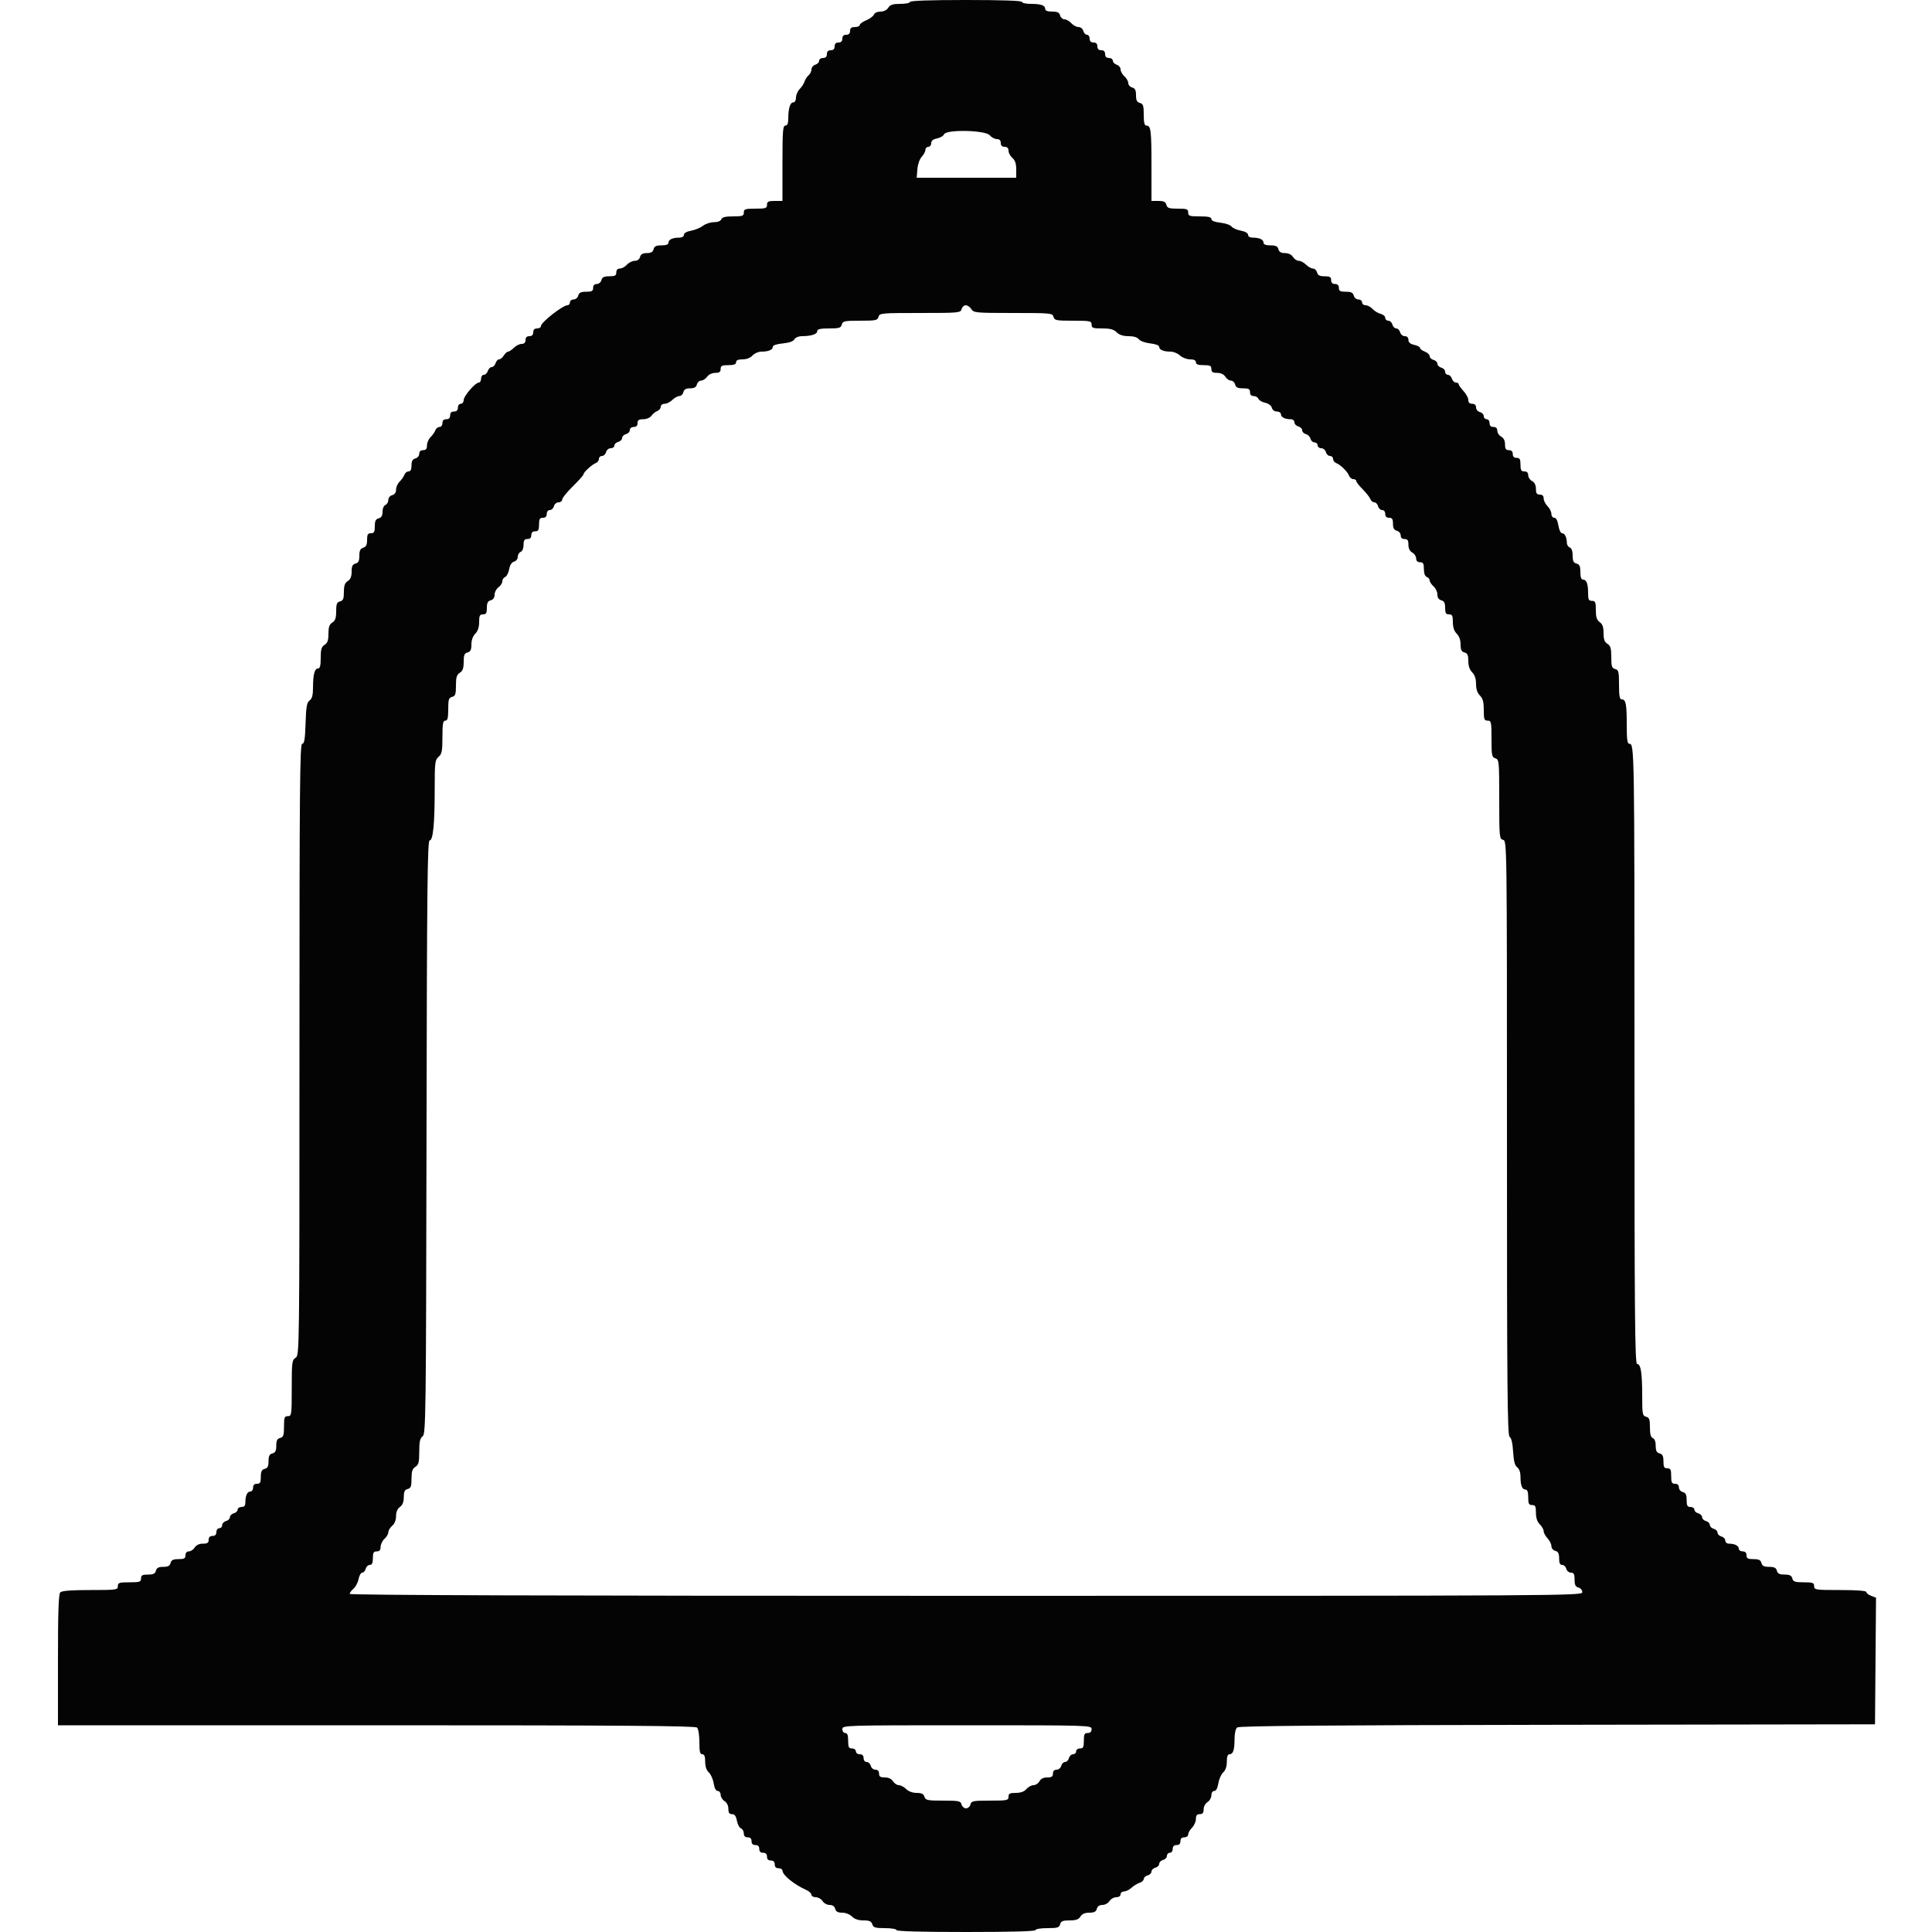 <svg id="svg" version="1.1" width="400" height="400" viewBox="0 0 400 400" xmlns="http://www.w3.org/2000/svg" xmlns:xlink="http://www.w3.org/1999/xlink" ><g id="svgg"><path id="path0" d="M188.400 0.400 C 188.400 0.620,187.502 0.800,186.403 0.800 C 184.840 0.800,184.298 0.974,183.907 1.600 C 183.601 2.090,182.974 2.400,182.291 2.400 C 181.656 2.400,181.073 2.665,180.939 3.015 C 180.809 3.353,180.095 3.884,179.351 4.194 C 178.608 4.505,178.000 4.948,178.000 5.180 C 178.000 5.411,177.550 5.600,177.000 5.600 C 176.267 5.600,176.000 5.813,176.000 6.400 C 176.000 6.933,175.733 7.200,175.200 7.200 C 174.667 7.200,174.400 7.467,174.400 8.000 C 174.400 8.533,174.133 8.800,173.600 8.800 C 173.067 8.800,172.800 9.067,172.800 9.600 C 172.800 10.133,172.533 10.400,172.000 10.400 C 171.467 10.400,171.200 10.667,171.200 11.200 C 171.200 11.733,170.933 12.000,170.400 12.000 C 169.960 12.000,169.600 12.258,169.600 12.573 C 169.600 12.888,169.240 13.260,168.800 13.400 C 168.360 13.540,168.000 13.980,168.000 14.378 C 168.000 14.776,167.737 15.320,167.415 15.587 C 167.094 15.854,166.716 16.434,166.576 16.876 C 166.436 17.317,165.979 18.021,165.561 18.439 C 165.142 18.858,164.800 19.650,164.800 20.200 C 164.800 20.785,164.570 21.200,164.247 21.200 C 163.595 21.200,163.213 22.411,163.205 24.500 C 163.202 25.564,163.026 26.000,162.600 26.000 C 162.087 26.000,162.000 27.133,162.000 33.800 L 162.000 41.600 160.400 41.600 C 159.067 41.600,158.800 41.733,158.800 42.400 C 158.800 43.111,158.533 43.200,156.400 43.200 C 154.267 43.200,154.000 43.289,154.000 44.000 C 154.000 44.704,153.733 44.800,151.787 44.800 C 150.190 44.800,149.511 44.967,149.345 45.400 C 149.205 45.763,148.601 46.000,147.811 46.000 C 147.094 46.000,146.079 46.334,145.554 46.742 C 145.029 47.150,143.925 47.608,143.100 47.760 C 142.181 47.929,141.600 48.261,141.600 48.618 C 141.600 48.967,141.212 49.200,140.633 49.200 C 139.252 49.200,138.400 49.598,138.400 50.243 C 138.400 50.616,137.925 50.800,136.963 50.800 C 135.862 50.800,135.476 50.987,135.316 51.600 C 135.166 52.174,134.770 52.400,133.916 52.400 C 133.062 52.400,132.666 52.626,132.516 53.200 C 132.386 53.698,131.970 54.000,131.415 54.000 C 130.925 54.000,130.198 54.360,129.800 54.800 C 129.402 55.240,128.744 55.600,128.338 55.600 C 127.867 55.600,127.600 55.889,127.600 56.400 C 127.600 57.052,127.333 57.200,126.163 57.200 C 125.062 57.200,124.676 57.387,124.516 58.000 C 124.400 58.443,123.970 58.800,123.553 58.800 C 123.067 58.800,122.800 59.083,122.800 59.600 C 122.800 60.252,122.533 60.400,121.363 60.400 C 120.262 60.400,119.876 60.587,119.716 61.200 C 119.600 61.643,119.170 62.000,118.753 62.000 C 118.339 62.000,118.000 62.270,118.000 62.600 C 118.000 62.930,117.765 63.200,117.478 63.200 C 116.517 63.200,112.000 66.742,112.000 67.496 C 112.000 67.773,111.640 68.000,111.200 68.000 C 110.667 68.000,110.400 68.267,110.400 68.800 C 110.400 69.333,110.133 69.600,109.600 69.600 C 109.067 69.600,108.800 69.867,108.800 70.400 C 108.800 70.933,108.533 71.200,108.000 71.200 C 107.560 71.200,106.840 71.560,106.400 72.000 C 105.960 72.440,105.422 72.800,105.203 72.800 C 104.985 72.800,104.582 73.160,104.307 73.600 C 104.032 74.040,103.593 74.400,103.331 74.400 C 103.068 74.400,102.740 74.760,102.600 75.200 C 102.460 75.640,102.100 76.000,101.800 76.000 C 101.500 76.000,101.140 76.360,101.000 76.800 C 100.860 77.240,100.488 77.600,100.173 77.600 C 99.858 77.600,99.600 77.960,99.600 78.400 C 99.600 78.840,99.396 79.200,99.147 79.200 C 98.417 79.200,96.000 81.987,96.000 82.828 C 96.000 83.253,95.730 83.600,95.400 83.600 C 95.067 83.600,94.800 83.956,94.800 84.400 C 94.800 84.933,94.533 85.200,94.000 85.200 C 93.467 85.200,93.200 85.467,93.200 86.000 C 93.200 86.533,92.933 86.800,92.400 86.800 C 91.867 86.800,91.600 87.067,91.600 87.600 C 91.600 88.052,91.333 88.400,90.987 88.400 C 90.651 88.400,90.262 88.715,90.123 89.100 C 89.985 89.485,89.541 90.122,89.136 90.516 C 88.731 90.909,88.400 91.674,88.400 92.216 C 88.400 92.933,88.183 93.200,87.600 93.200 C 87.083 93.200,86.800 93.467,86.800 93.953 C 86.800 94.370,86.443 94.800,86.000 94.916 C 85.417 95.068,85.200 95.462,85.200 96.363 C 85.200 97.207,85.006 97.600,84.587 97.600 C 84.251 97.600,83.862 97.915,83.723 98.300 C 83.585 98.685,83.141 99.322,82.736 99.716 C 82.331 100.109,82.000 100.853,82.000 101.369 C 82.000 101.970,81.713 102.382,81.200 102.516 C 80.739 102.637,80.400 103.062,80.400 103.520 C 80.400 103.957,80.130 104.418,79.800 104.545 C 79.457 104.676,79.200 105.273,79.200 105.941 C 79.200 106.770,78.969 107.167,78.400 107.316 C 77.787 107.476,77.600 107.862,77.600 108.963 C 77.600 110.133,77.452 110.400,76.800 110.400 C 76.155 110.400,76.000 110.667,76.000 111.773 C 76.000 112.795,75.795 113.211,75.200 113.400 C 74.599 113.591,74.400 114.005,74.400 115.064 C 74.400 116.138,74.209 116.525,73.600 116.684 C 72.985 116.845,72.800 117.230,72.800 118.350 C 72.800 119.374,72.562 119.956,72.000 120.307 C 71.398 120.683,71.200 121.240,71.200 122.557 C 71.200 123.970,71.046 124.347,70.400 124.516 C 69.747 124.687,69.600 125.062,69.600 126.559 C 69.600 127.960,69.411 128.511,68.800 128.893 C 68.192 129.273,68.000 129.826,68.000 131.200 C 68.000 132.574,67.808 133.127,67.200 133.507 C 66.558 133.908,66.400 134.440,66.400 136.203 C 66.400 137.807,66.251 138.400,65.847 138.400 C 65.139 138.400,64.812 139.641,64.805 142.356 C 64.801 143.943,64.615 144.647,64.100 145.023 C 63.527 145.442,63.375 146.300,63.264 149.767 C 63.157 153.077,63.004 154.000,62.564 154.000 C 62.081 154.000,62.000 163.118,62.000 217.304 C 62.000 280.174,61.995 280.611,61.200 281.107 C 60.460 281.569,60.400 282.040,60.400 287.403 C 60.400 292.933,60.363 293.200,59.600 293.200 C 58.899 293.200,58.800 293.467,58.800 295.353 C 58.800 297.170,58.675 297.539,58.000 297.716 C 57.394 297.875,57.200 298.262,57.200 299.316 C 57.200 300.370,57.006 300.757,56.400 300.916 C 55.794 301.075,55.600 301.462,55.600 302.516 C 55.600 303.570,55.406 303.957,54.800 304.116 C 54.187 304.276,54.000 304.662,54.000 305.763 C 54.000 306.933,53.852 307.200,53.200 307.200 C 52.667 307.200,52.400 307.467,52.400 308.000 C 52.400 308.440,52.149 308.800,51.843 308.800 C 51.198 308.800,50.800 309.652,50.800 311.033 C 50.800 311.733,50.579 312.000,50.000 312.000 C 49.560 312.000,49.200 312.249,49.200 312.553 C 49.200 312.858,48.840 313.201,48.400 313.316 C 47.960 313.431,47.600 313.791,47.600 314.116 C 47.600 314.441,47.240 314.801,46.800 314.916 C 46.360 315.031,46.000 315.412,46.000 315.763 C 46.000 316.113,45.730 316.400,45.400 316.400 C 45.067 316.400,44.800 316.756,44.800 317.200 C 44.800 317.733,44.533 318.000,44.000 318.000 C 43.467 318.000,43.200 318.267,43.200 318.800 C 43.200 319.422,42.933 319.600,42.003 319.600 C 41.240 319.600,40.626 319.890,40.307 320.400 C 40.032 320.840,39.491 321.200,39.104 321.200 C 38.667 321.200,38.400 321.503,38.400 322.000 C 38.400 322.652,38.133 322.800,36.963 322.800 C 35.862 322.800,35.476 322.987,35.316 323.600 C 35.161 324.194,34.770 324.400,33.800 324.400 C 32.830 324.400,32.439 324.606,32.284 325.200 C 32.124 325.813,31.738 326.000,30.637 326.000 C 29.467 326.000,29.200 326.148,29.200 326.800 C 29.200 327.511,28.933 327.600,26.800 327.600 C 24.667 327.600,24.400 327.689,24.400 328.400 C 24.400 329.163,24.133 329.200,18.680 329.200 C 14.764 329.200,12.809 329.351,12.480 329.680 C 12.126 330.034,12.000 333.698,12.000 343.680 L 12.000 357.200 77.920 357.200 C 128.658 357.200,143.951 357.311,144.320 357.680 C 144.592 357.952,144.800 359.253,144.800 360.680 C 144.800 362.653,144.930 363.200,145.400 363.200 C 145.829 363.200,146.000 363.638,146.000 364.738 C 146.000 365.735,146.264 366.515,146.752 366.956 C 147.165 367.331,147.617 368.349,147.757 369.218 C 147.920 370.239,148.221 370.800,148.605 370.800 C 148.932 370.800,149.200 371.158,149.200 371.597 C 149.200 372.035,149.560 372.618,150.000 372.893 C 150.486 373.196,150.800 373.826,150.800 374.496 C 150.800 375.312,150.997 375.600,151.555 375.600 C 152.098 375.600,152.383 375.984,152.566 376.961 C 152.707 377.710,153.087 378.424,153.411 378.549 C 153.735 378.673,154.000 379.141,154.000 379.587 C 154.000 380.133,154.263 380.400,154.800 380.400 C 155.333 380.400,155.600 380.667,155.600 381.200 C 155.600 381.733,155.867 382.000,156.400 382.000 C 156.933 382.000,157.200 382.267,157.200 382.800 C 157.200 383.333,157.467 383.600,158.000 383.600 C 158.533 383.600,158.800 383.867,158.800 384.400 C 158.800 384.933,159.067 385.200,159.600 385.200 C 160.133 385.200,160.400 385.467,160.400 386.000 C 160.400 386.533,160.667 386.800,161.200 386.800 C 161.640 386.800,162.003 387.025,162.007 387.300 C 162.020 388.225,164.407 390.169,166.900 391.283 C 167.505 391.554,168.000 392.006,168.000 392.288 C 168.000 392.569,168.407 392.800,168.904 392.800 C 169.401 392.800,170.032 393.160,170.307 393.600 C 170.582 394.040,171.234 394.400,171.757 394.400 C 172.370 394.400,172.781 394.683,172.916 395.200 C 173.068 395.783,173.462 396.000,174.363 396.000 C 175.067 396.000,175.945 396.345,176.400 396.800 C 176.929 397.329,177.733 397.600,178.773 397.600 C 179.995 397.600,180.403 397.779,180.600 398.400 C 180.816 399.082,181.205 399.200,183.227 399.200 C 184.542 399.200,185.600 399.378,185.600 399.600 C 185.600 399.859,190.667 400.000,200.000 400.000 C 209.333 400.000,214.400 399.859,214.400 399.600 C 214.400 399.377,215.479 399.200,216.837 399.200 C 218.938 399.200,219.304 399.090,219.484 398.400 C 219.653 397.754,220.030 397.600,221.443 397.600 C 222.760 397.600,223.317 397.402,223.693 396.800 C 224.031 396.258,224.626 396.000,225.534 396.000 C 226.538 396.000,226.927 395.799,227.084 395.200 C 227.219 394.683,227.630 394.400,228.243 394.400 C 228.766 394.400,229.418 394.040,229.693 393.600 C 229.968 393.160,230.599 392.800,231.096 392.800 C 231.633 392.800,232.000 392.556,232.000 392.200 C 232.000 391.870,232.326 391.600,232.725 391.600 C 233.123 391.600,233.812 391.262,234.255 390.849 C 234.699 390.436,235.453 389.974,235.931 389.822 C 236.409 389.670,236.800 389.309,236.800 389.020 C 236.800 388.730,237.160 388.399,237.600 388.284 C 238.040 388.169,238.400 387.809,238.400 387.484 C 238.400 387.159,238.760 386.799,239.200 386.684 C 239.640 386.569,240.000 386.209,240.000 385.884 C 240.000 385.559,240.360 385.199,240.800 385.084 C 241.240 384.969,241.600 384.588,241.600 384.237 C 241.600 383.887,241.870 383.600,242.200 383.600 C 242.533 383.600,242.800 383.244,242.800 382.800 C 242.800 382.267,243.067 382.000,243.600 382.000 C 244.133 382.000,244.400 381.733,244.400 381.200 C 244.400 380.667,244.667 380.400,245.200 380.400 C 245.644 380.400,246.000 380.133,246.000 379.800 C 246.000 379.470,246.360 378.840,246.800 378.400 C 247.240 377.960,247.600 377.150,247.600 376.600 C 247.600 375.867,247.813 375.600,248.400 375.600 C 248.986 375.600,249.200 375.333,249.200 374.603 C 249.200 374.040,249.548 373.390,250.000 373.107 C 250.440 372.832,250.800 372.201,250.800 371.704 C 250.800 371.170,251.044 370.800,251.395 370.800 C 251.779 370.800,252.080 370.239,252.243 369.218 C 252.383 368.349,252.835 367.331,253.248 366.956 C 253.736 366.515,254.000 365.735,254.000 364.738 C 254.000 363.690,254.178 363.200,254.557 363.200 C 255.308 363.200,255.600 362.310,255.600 360.016 C 255.600 358.895,255.824 357.912,256.140 357.650 C 256.532 357.325,274.643 357.175,322.440 357.101 L 388.200 357.000 388.305 343.892 L 388.411 330.784 387.405 330.402 C 386.852 330.192,386.400 329.835,386.400 329.610 C 386.400 329.350,384.420 329.200,381.000 329.200 C 375.867 329.200,375.600 329.160,375.600 328.400 C 375.600 327.699,375.333 327.600,373.447 327.600 C 371.630 327.600,371.261 327.475,371.084 326.800 C 370.925 326.194,370.538 326.000,369.484 326.000 C 368.430 326.000,368.043 325.806,367.884 325.200 C 367.725 324.594,367.338 324.400,366.284 324.400 C 365.230 324.400,364.843 324.206,364.684 323.600 C 364.524 322.987,364.138 322.800,363.037 322.800 C 361.867 322.800,361.600 322.652,361.600 322.000 C 361.600 321.467,361.333 321.200,360.800 321.200 C 360.360 321.200,360.000 320.949,360.000 320.643 C 360.000 320.031,359.159 319.600,357.967 319.600 C 357.532 319.600,357.200 319.324,357.200 318.963 C 357.200 318.612,356.840 318.231,356.400 318.116 C 355.960 318.001,355.600 317.641,355.600 317.316 C 355.600 316.991,355.240 316.631,354.800 316.516 C 354.360 316.401,354.000 316.041,354.000 315.716 C 354.000 315.391,353.640 315.031,353.200 314.916 C 352.760 314.801,352.400 314.441,352.400 314.116 C 352.400 313.791,352.040 313.431,351.600 313.316 C 351.160 313.201,350.800 312.858,350.800 312.553 C 350.800 312.249,350.440 312.000,350.000 312.000 C 349.348 312.000,349.200 311.733,349.200 310.563 C 349.200 309.462,349.013 309.076,348.400 308.916 C 347.957 308.800,347.600 308.370,347.600 307.953 C 347.600 307.467,347.317 307.200,346.800 307.200 C 346.133 307.200,346.000 306.933,346.000 305.600 C 346.000 304.267,345.867 304.000,345.200 304.000 C 344.548 304.000,344.400 303.733,344.400 302.563 C 344.400 301.462,344.213 301.076,343.600 300.916 C 342.997 300.758,342.800 300.370,342.800 299.341 C 342.800 298.496,342.571 297.887,342.200 297.745 C 341.778 297.583,341.600 296.924,341.600 295.520 C 341.600 293.862,341.465 293.490,340.800 293.316 C 340.066 293.124,340.000 292.770,340.000 289.003 C 340.000 284.208,339.713 282.400,338.950 282.400 C 338.486 282.400,338.400 272.502,338.400 218.833 C 338.400 155.037,338.383 154.000,337.357 154.000 C 336.918 154.000,336.800 153.157,336.800 150.033 C 336.800 145.733,336.614 144.800,335.757 144.800 C 335.330 144.800,335.200 144.092,335.200 141.763 C 335.200 139.062,335.111 138.702,334.400 138.516 C 333.719 138.338,333.600 137.970,333.600 136.050 C 333.600 134.226,333.446 133.697,332.800 133.293 C 332.203 132.920,332.000 132.360,332.000 131.085 C 332.000 129.835,331.785 129.222,331.200 128.800 C 330.592 128.362,330.400 127.765,330.400 126.312 C 330.400 124.667,330.288 124.400,329.600 124.400 C 328.936 124.400,328.800 124.133,328.800 122.833 C 328.800 120.878,328.477 120.000,327.757 120.000 C 327.377 120.000,327.200 119.508,327.200 118.447 C 327.200 117.230,327.027 116.848,326.400 116.684 C 325.786 116.523,325.600 116.138,325.600 115.025 C 325.600 114.105,325.381 113.491,325.000 113.345 C 324.670 113.218,324.400 112.788,324.400 112.390 C 324.400 111.270,323.966 110.400,323.408 110.400 C 323.127 110.400,322.789 109.689,322.646 108.800 C 322.481 107.765,322.180 107.200,321.795 107.200 C 321.467 107.200,321.200 106.842,321.200 106.400 C 321.200 105.960,320.840 105.240,320.400 104.800 C 319.960 104.360,319.600 103.640,319.600 103.200 C 319.600 102.667,319.333 102.400,318.800 102.400 C 318.180 102.400,318.000 102.133,318.000 101.214 C 318.000 100.438,317.724 99.880,317.200 99.600 C 316.760 99.365,316.400 98.818,316.400 98.386 C 316.400 97.867,316.129 97.600,315.600 97.600 C 314.952 97.600,314.800 97.333,314.800 96.200 C 314.800 95.067,314.648 94.800,314.000 94.800 C 313.467 94.800,313.200 94.533,313.200 94.000 C 313.200 93.467,312.933 93.200,312.400 93.200 C 311.780 93.200,311.600 92.933,311.600 92.014 C 311.600 91.238,311.324 90.680,310.800 90.400 C 310.360 90.165,310.000 89.618,310.000 89.186 C 310.000 88.667,309.729 88.400,309.200 88.400 C 308.667 88.400,308.400 88.133,308.400 87.600 C 308.400 87.156,308.133 86.800,307.800 86.800 C 307.470 86.800,307.200 86.513,307.200 86.163 C 307.200 85.812,306.840 85.431,306.400 85.316 C 305.957 85.200,305.600 84.770,305.600 84.353 C 305.600 83.867,305.317 83.600,304.800 83.600 C 304.274 83.600,304.000 83.333,304.000 82.821 C 304.000 82.392,303.550 81.556,303.000 80.962 C 302.450 80.369,302.000 79.729,302.000 79.542 C 302.000 79.354,301.742 79.200,301.427 79.200 C 301.112 79.200,300.740 78.840,300.600 78.400 C 300.460 77.960,300.088 77.600,299.773 77.600 C 299.458 77.600,299.200 77.313,299.200 76.963 C 299.200 76.612,298.840 76.231,298.400 76.116 C 297.960 76.001,297.600 75.641,297.600 75.316 C 297.600 74.991,297.240 74.631,296.800 74.516 C 296.360 74.401,296.000 74.053,296.000 73.743 C 296.000 73.434,295.550 73.009,295.000 72.800 C 294.450 72.591,294.000 72.250,294.000 72.042 C 294.000 71.834,293.460 71.545,292.800 71.400 C 291.975 71.219,291.600 70.897,291.600 70.368 C 291.600 69.883,291.323 69.600,290.847 69.600 C 290.430 69.600,290.000 69.243,289.884 68.800 C 289.769 68.360,289.409 68.000,289.084 68.000 C 288.759 68.000,288.399 67.640,288.284 67.200 C 288.169 66.760,287.788 66.400,287.437 66.400 C 287.087 66.400,286.800 66.133,286.800 65.808 C 286.800 65.482,286.363 65.106,285.829 64.972 C 285.296 64.838,284.548 64.384,284.167 63.964 C 283.787 63.544,283.144 63.200,282.738 63.200 C 282.332 63.200,282.000 62.930,282.000 62.600 C 282.000 62.270,281.661 62.000,281.247 62.000 C 280.830 62.000,280.400 61.643,280.284 61.200 C 280.124 60.587,279.738 60.400,278.637 60.400 C 277.467 60.400,277.200 60.252,277.200 59.600 C 277.200 59.067,276.933 58.800,276.400 58.800 C 275.867 58.800,275.600 58.533,275.600 58.000 C 275.600 57.358,275.333 57.200,274.247 57.200 C 273.230 57.200,272.841 57.001,272.684 56.400 C 272.569 55.960,272.188 55.600,271.837 55.600 C 271.487 55.600,270.840 55.240,270.400 54.800 C 269.960 54.360,269.283 54.000,268.896 54.000 C 268.509 54.000,267.968 53.640,267.693 53.200 C 267.381 52.701,266.760 52.400,266.043 52.400 C 265.230 52.400,264.832 52.166,264.684 51.600 C 264.524 50.987,264.138 50.800,263.037 50.800 C 262.075 50.800,261.600 50.616,261.600 50.243 C 261.600 49.598,260.748 49.200,259.367 49.200 C 258.788 49.200,258.400 48.967,258.400 48.618 C 258.400 48.262,257.817 47.927,256.900 47.756 C 256.075 47.601,255.209 47.215,254.976 46.897 C 254.742 46.579,253.707 46.224,252.676 46.107 C 251.457 45.970,250.800 45.704,250.800 45.348 C 250.800 44.945,250.165 44.800,248.400 44.800 C 246.267 44.800,246.000 44.711,246.000 44.000 C 246.000 43.299,245.733 43.200,243.847 43.200 C 242.030 43.200,241.661 43.075,241.484 42.400 C 241.324 41.787,240.938 41.600,239.837 41.600 L 238.400 41.600 238.400 34.433 C 238.400 26.962,238.281 26.000,237.357 26.000 C 236.947 26.000,236.800 25.408,236.800 23.763 C 236.800 21.862,236.680 21.494,236.000 21.316 C 235.394 21.157,235.200 20.770,235.200 19.716 C 235.200 18.662,235.006 18.275,234.400 18.116 C 233.960 18.001,233.600 17.596,233.600 17.215 C 233.600 16.835,233.240 16.198,232.800 15.800 C 232.360 15.402,232.000 14.756,232.000 14.365 C 232.000 13.974,231.640 13.540,231.200 13.400 C 230.760 13.260,230.400 12.888,230.400 12.573 C 230.400 12.258,230.040 12.000,229.600 12.000 C 229.067 12.000,228.800 11.733,228.800 11.200 C 228.800 10.667,228.533 10.400,228.000 10.400 C 227.467 10.400,227.200 10.133,227.200 9.600 C 227.200 9.067,226.933 8.800,226.400 8.800 C 225.867 8.800,225.600 8.533,225.600 8.000 C 225.600 7.560,225.351 7.200,225.047 7.200 C 224.742 7.200,224.399 6.840,224.284 6.400 C 224.166 5.947,223.738 5.600,223.299 5.600 C 222.873 5.600,222.198 5.240,221.800 4.800 C 221.402 4.360,220.765 4.000,220.385 4.000 C 220.004 4.000,219.599 3.640,219.484 3.200 C 219.324 2.587,218.938 2.400,217.837 2.400 C 216.875 2.400,216.400 2.216,216.400 1.843 C 216.400 1.104,215.514 0.800,213.367 0.800 C 212.395 0.800,211.600 0.620,211.600 0.400 C 211.600 0.143,207.467 0.000,200.000 0.000 C 192.533 0.000,188.400 0.143,188.400 0.400 M204.907 28.000 C 205.284 28.440,205.954 28.800,206.396 28.800 C 206.933 28.800,207.200 29.065,207.200 29.600 C 207.200 30.133,207.467 30.400,208.000 30.400 C 208.535 30.400,208.800 30.667,208.800 31.204 C 208.800 31.646,209.160 32.316,209.600 32.693 C 210.169 33.180,210.400 33.873,210.400 35.089 L 210.400 36.800 200.097 36.800 L 189.794 36.800 189.935 35.035 C 190.016 34.015,190.397 32.925,190.837 32.452 C 191.257 32.002,191.600 31.356,191.600 31.017 C 191.600 30.678,191.870 30.400,192.200 30.400 C 192.530 30.400,192.800 30.063,192.800 29.650 C 192.800 29.135,193.180 28.824,194.009 28.658 C 194.675 28.525,195.324 28.143,195.452 27.808 C 195.850 26.771,203.997 26.937,204.907 28.000 M201.107 64.000 C 201.580 64.757,202.040 64.800,209.757 64.800 C 217.570 64.800,217.915 64.833,218.116 65.600 C 218.307 66.330,218.662 66.400,222.163 66.400 C 225.733 66.400,226.000 66.456,226.000 67.200 C 226.000 67.903,226.267 68.000,228.200 68.000 C 229.867 68.000,230.594 68.194,231.200 68.800 C 231.742 69.342,232.533 69.600,233.656 69.600 C 234.713 69.600,235.481 69.832,235.780 70.241 C 236.043 70.600,237.073 70.974,238.124 71.093 C 239.257 71.220,240.000 71.504,240.000 71.809 C 240.000 72.424,240.895 72.800,242.357 72.800 C 242.958 72.800,243.836 73.160,244.308 73.600 C 244.780 74.040,245.714 74.400,246.383 74.400 C 247.198 74.400,247.600 74.598,247.600 75.000 C 247.600 75.433,248.044 75.600,249.200 75.600 C 250.533 75.600,250.800 75.733,250.800 76.400 C 250.800 77.022,251.067 77.200,251.997 77.200 C 252.760 77.200,253.374 77.490,253.693 78.000 C 253.968 78.440,254.488 78.800,254.850 78.800 C 255.211 78.800,255.601 79.160,255.716 79.600 C 255.876 80.213,256.262 80.400,257.363 80.400 C 258.533 80.400,258.800 80.548,258.800 81.200 C 258.800 81.718,259.067 82.000,259.557 82.000 C 259.974 82.000,260.412 82.253,260.530 82.562 C 260.649 82.872,261.280 83.242,261.932 83.385 C 262.630 83.538,263.202 83.965,263.322 84.423 C 263.441 84.880,263.870 85.200,264.363 85.200 C 264.823 85.200,265.200 85.451,265.200 85.757 C 265.200 86.369,266.041 86.800,267.233 86.800 C 267.668 86.800,268.000 87.076,268.000 87.437 C 268.000 87.788,268.360 88.169,268.800 88.284 C 269.240 88.399,269.600 88.759,269.600 89.084 C 269.600 89.409,269.943 89.765,270.363 89.874 C 270.783 89.984,271.216 90.417,271.326 90.837 C 271.435 91.257,271.812 91.600,272.163 91.600 C 272.513 91.600,272.800 91.870,272.800 92.200 C 272.800 92.530,273.139 92.800,273.553 92.800 C 273.970 92.800,274.400 93.157,274.516 93.600 C 274.631 94.040,275.012 94.400,275.363 94.400 C 275.713 94.400,276.000 94.676,276.000 95.013 C 276.000 95.349,276.290 95.736,276.644 95.872 C 277.538 96.215,279.008 97.660,279.317 98.500 C 279.459 98.885,279.851 99.200,280.187 99.200 C 280.524 99.200,280.800 99.374,280.800 99.587 C 280.800 99.799,281.395 100.568,282.122 101.296 C 282.849 102.023,283.564 102.929,283.710 103.309 C 283.856 103.689,284.230 104.000,284.541 104.000 C 284.852 104.000,285.201 104.360,285.316 104.800 C 285.431 105.240,285.812 105.600,286.163 105.600 C 286.533 105.600,286.800 105.935,286.800 106.400 C 286.800 106.933,287.067 107.200,287.600 107.200 C 288.228 107.200,288.400 107.467,288.400 108.437 C 288.400 109.338,288.617 109.732,289.200 109.884 C 289.643 110.000,290.000 110.430,290.000 110.847 C 290.000 111.333,290.283 111.600,290.800 111.600 C 291.420 111.600,291.600 111.867,291.600 112.786 C 291.600 113.562,291.876 114.120,292.400 114.400 C 292.840 114.635,293.200 115.182,293.200 115.614 C 293.200 116.133,293.471 116.400,294.000 116.400 C 294.649 116.400,294.800 116.667,294.800 117.813 C 294.800 118.699,295.023 119.311,295.400 119.455 C 295.730 119.582,296.000 119.908,296.000 120.181 C 296.000 120.453,296.360 121.002,296.800 121.400 C 297.240 121.798,297.600 122.563,297.600 123.099 C 297.600 123.738,297.876 124.147,298.400 124.284 C 299.001 124.441,299.200 124.830,299.200 125.847 C 299.200 126.933,299.358 127.200,300.000 127.200 C 300.667 127.200,300.800 127.467,300.800 128.800 C 300.800 129.867,301.067 130.667,301.600 131.200 C 302.103 131.703,302.400 132.533,302.400 133.437 C 302.400 134.538,302.587 134.924,303.200 135.084 C 303.827 135.248,304.000 135.630,304.000 136.847 C 304.000 137.867,304.275 138.675,304.800 139.200 C 305.333 139.733,305.600 140.533,305.600 141.600 C 305.600 142.667,305.867 143.467,306.400 144.000 C 307.006 144.606,307.200 145.333,307.200 147.000 C 307.200 148.933,307.297 149.200,308.000 149.200 C 308.743 149.200,308.800 149.467,308.800 152.973 C 308.800 156.395,308.874 156.770,309.600 157.000 C 310.366 157.243,310.400 157.605,310.400 165.464 C 310.400 173.338,310.433 173.683,311.200 173.884 C 311.996 174.092,312.000 174.430,312.000 235.627 C 312.000 287.512,312.087 297.210,312.552 297.480 C 312.906 297.685,313.165 298.784,313.274 300.548 C 313.396 302.527,313.634 303.436,314.122 303.792 C 314.539 304.098,314.800 304.835,314.800 305.711 C 314.800 307.527,315.139 308.400,315.843 308.400 C 316.226 308.400,316.400 308.899,316.400 310.000 C 316.400 311.333,316.533 311.600,317.200 311.600 C 317.867 311.600,318.000 311.867,318.000 313.200 C 318.000 314.267,318.267 315.067,318.800 315.600 C 319.240 316.040,319.600 316.678,319.600 317.017 C 319.600 317.356,319.960 318.020,320.400 318.492 C 320.840 318.964,321.200 319.694,321.200 320.113 C 321.200 320.538,321.553 320.967,322.000 321.084 C 322.601 321.241,322.800 321.630,322.800 322.647 C 322.800 323.618,322.980 324.000,323.437 324.000 C 323.788 324.000,324.169 324.360,324.284 324.800 C 324.400 325.243,324.830 325.600,325.247 325.600 C 325.845 325.600,326.000 325.896,326.000 327.037 C 326.000 328.138,326.187 328.524,326.800 328.684 C 327.243 328.800,327.600 329.230,327.600 329.647 C 327.600 330.383,324.699 330.400,200.000 330.400 C 114.375 330.400,72.400 330.267,72.400 329.996 C 72.400 329.774,72.759 329.285,73.198 328.909 C 73.637 328.533,74.107 327.635,74.243 326.913 C 74.378 326.191,74.718 325.600,74.998 325.600 C 75.278 325.600,75.601 325.240,75.716 324.800 C 75.831 324.360,76.212 324.000,76.563 324.000 C 77.024 324.000,77.200 323.614,77.200 322.600 C 77.200 321.467,77.352 321.200,78.000 321.200 C 78.573 321.200,78.800 320.933,78.800 320.262 C 78.800 319.746,79.160 318.998,79.600 318.600 C 80.040 318.202,80.400 317.584,80.400 317.227 C 80.400 316.870,80.760 316.270,81.200 315.893 C 81.699 315.466,82.000 314.713,82.000 313.892 C 82.000 313.035,82.279 312.375,82.800 312.000 C 83.349 311.604,83.600 310.965,83.600 309.958 C 83.600 308.830,83.784 308.445,84.400 308.284 C 85.061 308.111,85.200 307.738,85.200 306.134 C 85.200 304.626,85.379 304.081,86.000 303.693 C 86.669 303.275,86.800 302.760,86.800 300.541 C 86.800 298.476,86.955 297.775,87.500 297.376 C 88.161 296.893,88.206 293.408,88.304 235.432 C 88.390 184.220,88.497 174.000,88.947 174.000 C 89.670 174.000,90.000 170.621,90.000 163.230 C 90.000 157.873,90.068 157.320,90.800 156.693 C 91.484 156.107,91.600 155.513,91.600 152.604 C 91.600 149.845,91.714 149.200,92.200 149.200 C 92.665 149.200,92.800 148.672,92.800 146.847 C 92.800 144.830,92.914 144.463,93.600 144.284 C 94.274 144.108,94.400 143.738,94.400 141.934 C 94.400 140.226,94.562 139.691,95.200 139.293 C 95.802 138.917,96.000 138.360,96.000 137.043 C 96.000 135.630,96.154 135.253,96.800 135.084 C 97.413 134.924,97.600 134.538,97.600 133.437 C 97.600 132.533,97.897 131.703,98.400 131.200 C 98.933 130.667,99.200 129.867,99.200 128.800 C 99.200 127.467,99.333 127.200,100.000 127.200 C 100.642 127.200,100.800 126.933,100.800 125.847 C 100.800 124.830,100.999 124.441,101.600 124.284 C 102.116 124.149,102.400 123.738,102.400 123.126 C 102.400 122.604,102.760 121.917,103.200 121.600 C 103.640 121.283,104.000 120.722,104.000 120.354 C 104.000 119.987,104.260 119.586,104.578 119.464 C 104.896 119.342,105.273 118.619,105.416 117.858 C 105.582 116.971,105.949 116.402,106.438 116.274 C 106.865 116.163,107.200 115.725,107.200 115.280 C 107.200 114.843,107.470 114.382,107.800 114.255 C 108.151 114.121,108.400 113.521,108.400 112.813 C 108.400 111.867,108.576 111.600,109.200 111.600 C 109.733 111.600,110.000 111.333,110.000 110.800 C 110.000 110.267,110.267 110.000,110.800 110.000 C 111.448 110.000,111.600 109.733,111.600 108.600 C 111.600 107.467,111.752 107.200,112.400 107.200 C 112.933 107.200,113.200 106.933,113.200 106.400 C 113.200 105.935,113.467 105.600,113.837 105.600 C 114.188 105.600,114.569 105.240,114.684 104.800 C 114.800 104.357,115.230 104.000,115.647 104.000 C 116.061 104.000,116.400 103.738,116.400 103.417 C 116.400 103.096,117.390 101.867,118.600 100.686 C 119.810 99.505,120.800 98.393,120.800 98.215 C 120.800 97.784,122.547 96.183,123.356 95.872 C 123.710 95.736,124.000 95.349,124.000 95.013 C 124.000 94.676,124.287 94.400,124.637 94.400 C 124.988 94.400,125.369 94.040,125.484 93.600 C 125.600 93.157,126.030 92.800,126.447 92.800 C 126.861 92.800,127.200 92.551,127.200 92.247 C 127.200 91.942,127.560 91.599,128.000 91.484 C 128.440 91.369,128.800 91.009,128.800 90.684 C 128.800 90.359,129.160 89.999,129.600 89.884 C 130.040 89.769,130.400 89.388,130.400 89.037 C 130.400 88.667,130.735 88.400,131.200 88.400 C 131.733 88.400,132.000 88.133,132.000 87.600 C 132.000 86.981,132.267 86.800,133.177 86.800 C 133.856 86.800,134.576 86.493,134.877 86.074 C 135.165 85.674,135.715 85.230,136.100 85.086 C 136.485 84.943,136.800 84.549,136.800 84.213 C 136.800 83.867,137.148 83.600,137.600 83.600 C 138.040 83.600,138.760 83.240,139.200 82.800 C 139.640 82.360,140.287 82.000,140.637 82.000 C 140.988 82.000,141.369 81.640,141.484 81.200 C 141.634 80.626,142.030 80.400,142.884 80.400 C 143.738 80.400,144.134 80.174,144.284 79.600 C 144.399 79.160,144.793 78.800,145.158 78.800 C 145.524 78.800,146.083 78.440,146.400 78.000 C 146.739 77.530,147.435 77.200,148.088 77.200 C 148.933 77.200,149.200 77.008,149.200 76.400 C 149.200 75.733,149.467 75.600,150.800 75.600 C 151.956 75.600,152.400 75.433,152.400 75.000 C 152.400 74.586,152.815 74.400,153.738 74.400 C 154.568 74.400,155.351 74.096,155.800 73.600 C 156.198 73.160,157.021 72.800,157.629 72.800 C 159.105 72.800,160.000 72.426,160.000 71.808 C 160.000 71.491,160.768 71.228,162.054 71.104 C 163.383 70.977,164.238 70.676,164.474 70.254 C 164.692 69.863,165.356 69.598,166.120 69.595 C 168.001 69.587,169.200 69.181,169.200 68.553 C 169.200 68.143,169.829 68.000,171.637 68.000 C 173.738 68.000,174.104 67.890,174.284 67.200 C 174.474 66.475,174.830 66.400,178.084 66.400 C 181.338 66.400,181.694 66.325,181.884 65.600 C 182.085 64.832,182.430 64.800,190.484 64.800 C 198.538 64.800,198.883 64.768,199.084 64.000 C 199.199 63.560,199.589 63.200,199.950 63.200 C 200.312 63.200,200.832 63.560,201.107 64.000 M226.000 358.000 C 226.000 358.533,225.733 358.800,225.200 358.800 C 224.533 358.800,224.400 359.067,224.400 360.400 C 224.400 361.733,224.267 362.000,223.600 362.000 C 223.156 362.000,222.800 362.267,222.800 362.600 C 222.800 362.930,222.513 363.200,222.163 363.200 C 221.812 363.200,221.431 363.560,221.316 364.000 C 221.201 364.440,220.841 364.800,220.516 364.800 C 220.191 364.800,219.831 365.160,219.716 365.600 C 219.600 366.043,219.170 366.400,218.753 366.400 C 218.267 366.400,218.000 366.683,218.000 367.200 C 218.000 367.820,217.733 368.000,216.814 368.000 C 216.038 368.000,215.480 368.276,215.200 368.800 C 214.965 369.240,214.416 369.600,213.982 369.600 C 213.548 369.600,212.884 369.960,212.507 370.400 C 212.047 370.938,211.327 371.200,210.311 371.200 C 209.067 371.200,208.800 371.341,208.800 372.000 C 208.800 372.744,208.533 372.800,204.963 372.800 C 201.462 372.800,201.107 372.870,200.916 373.600 C 200.801 374.040,200.389 374.400,200.000 374.400 C 199.611 374.400,199.199 374.040,199.084 373.600 C 198.894 372.875,198.538 372.800,195.264 372.800 C 192.005 372.800,191.629 372.722,191.400 372.000 C 191.211 371.405,190.795 371.200,189.773 371.200 C 188.933 371.200,188.089 370.889,187.600 370.400 C 187.160 369.960,186.483 369.600,186.096 369.600 C 185.709 369.600,185.168 369.240,184.893 368.800 C 184.574 368.290,183.960 368.000,183.197 368.000 C 182.267 368.000,182.000 367.822,182.000 367.200 C 182.000 366.683,181.733 366.400,181.247 366.400 C 180.830 366.400,180.400 366.043,180.284 365.600 C 180.169 365.160,179.788 364.800,179.437 364.800 C 179.067 364.800,178.800 364.465,178.800 364.000 C 178.800 363.467,178.533 363.200,178.000 363.200 C 177.556 363.200,177.200 362.933,177.200 362.600 C 177.200 362.267,176.844 362.000,176.400 362.000 C 175.733 362.000,175.600 361.733,175.600 360.400 C 175.600 359.244,175.433 358.800,175.000 358.800 C 174.667 358.800,174.400 358.444,174.400 358.000 C 174.400 357.208,174.667 357.200,200.200 357.200 C 225.733 357.200,226.000 357.208,226.000 358.000 " stroke="none" fill="#040404" fill-rule="evenodd"></path><path id="path1" d="" stroke="none" fill="#080404" fill-rule="evenodd"></path><path id="path2" d="" stroke="none" fill="#080404" fill-rule="evenodd"></path><path id="path3" d="" stroke="none" fill="#080404" fill-rule="evenodd"></path><path id="path4" d="" stroke="none" fill="#080404" fill-rule="evenodd"></path></g></svg>